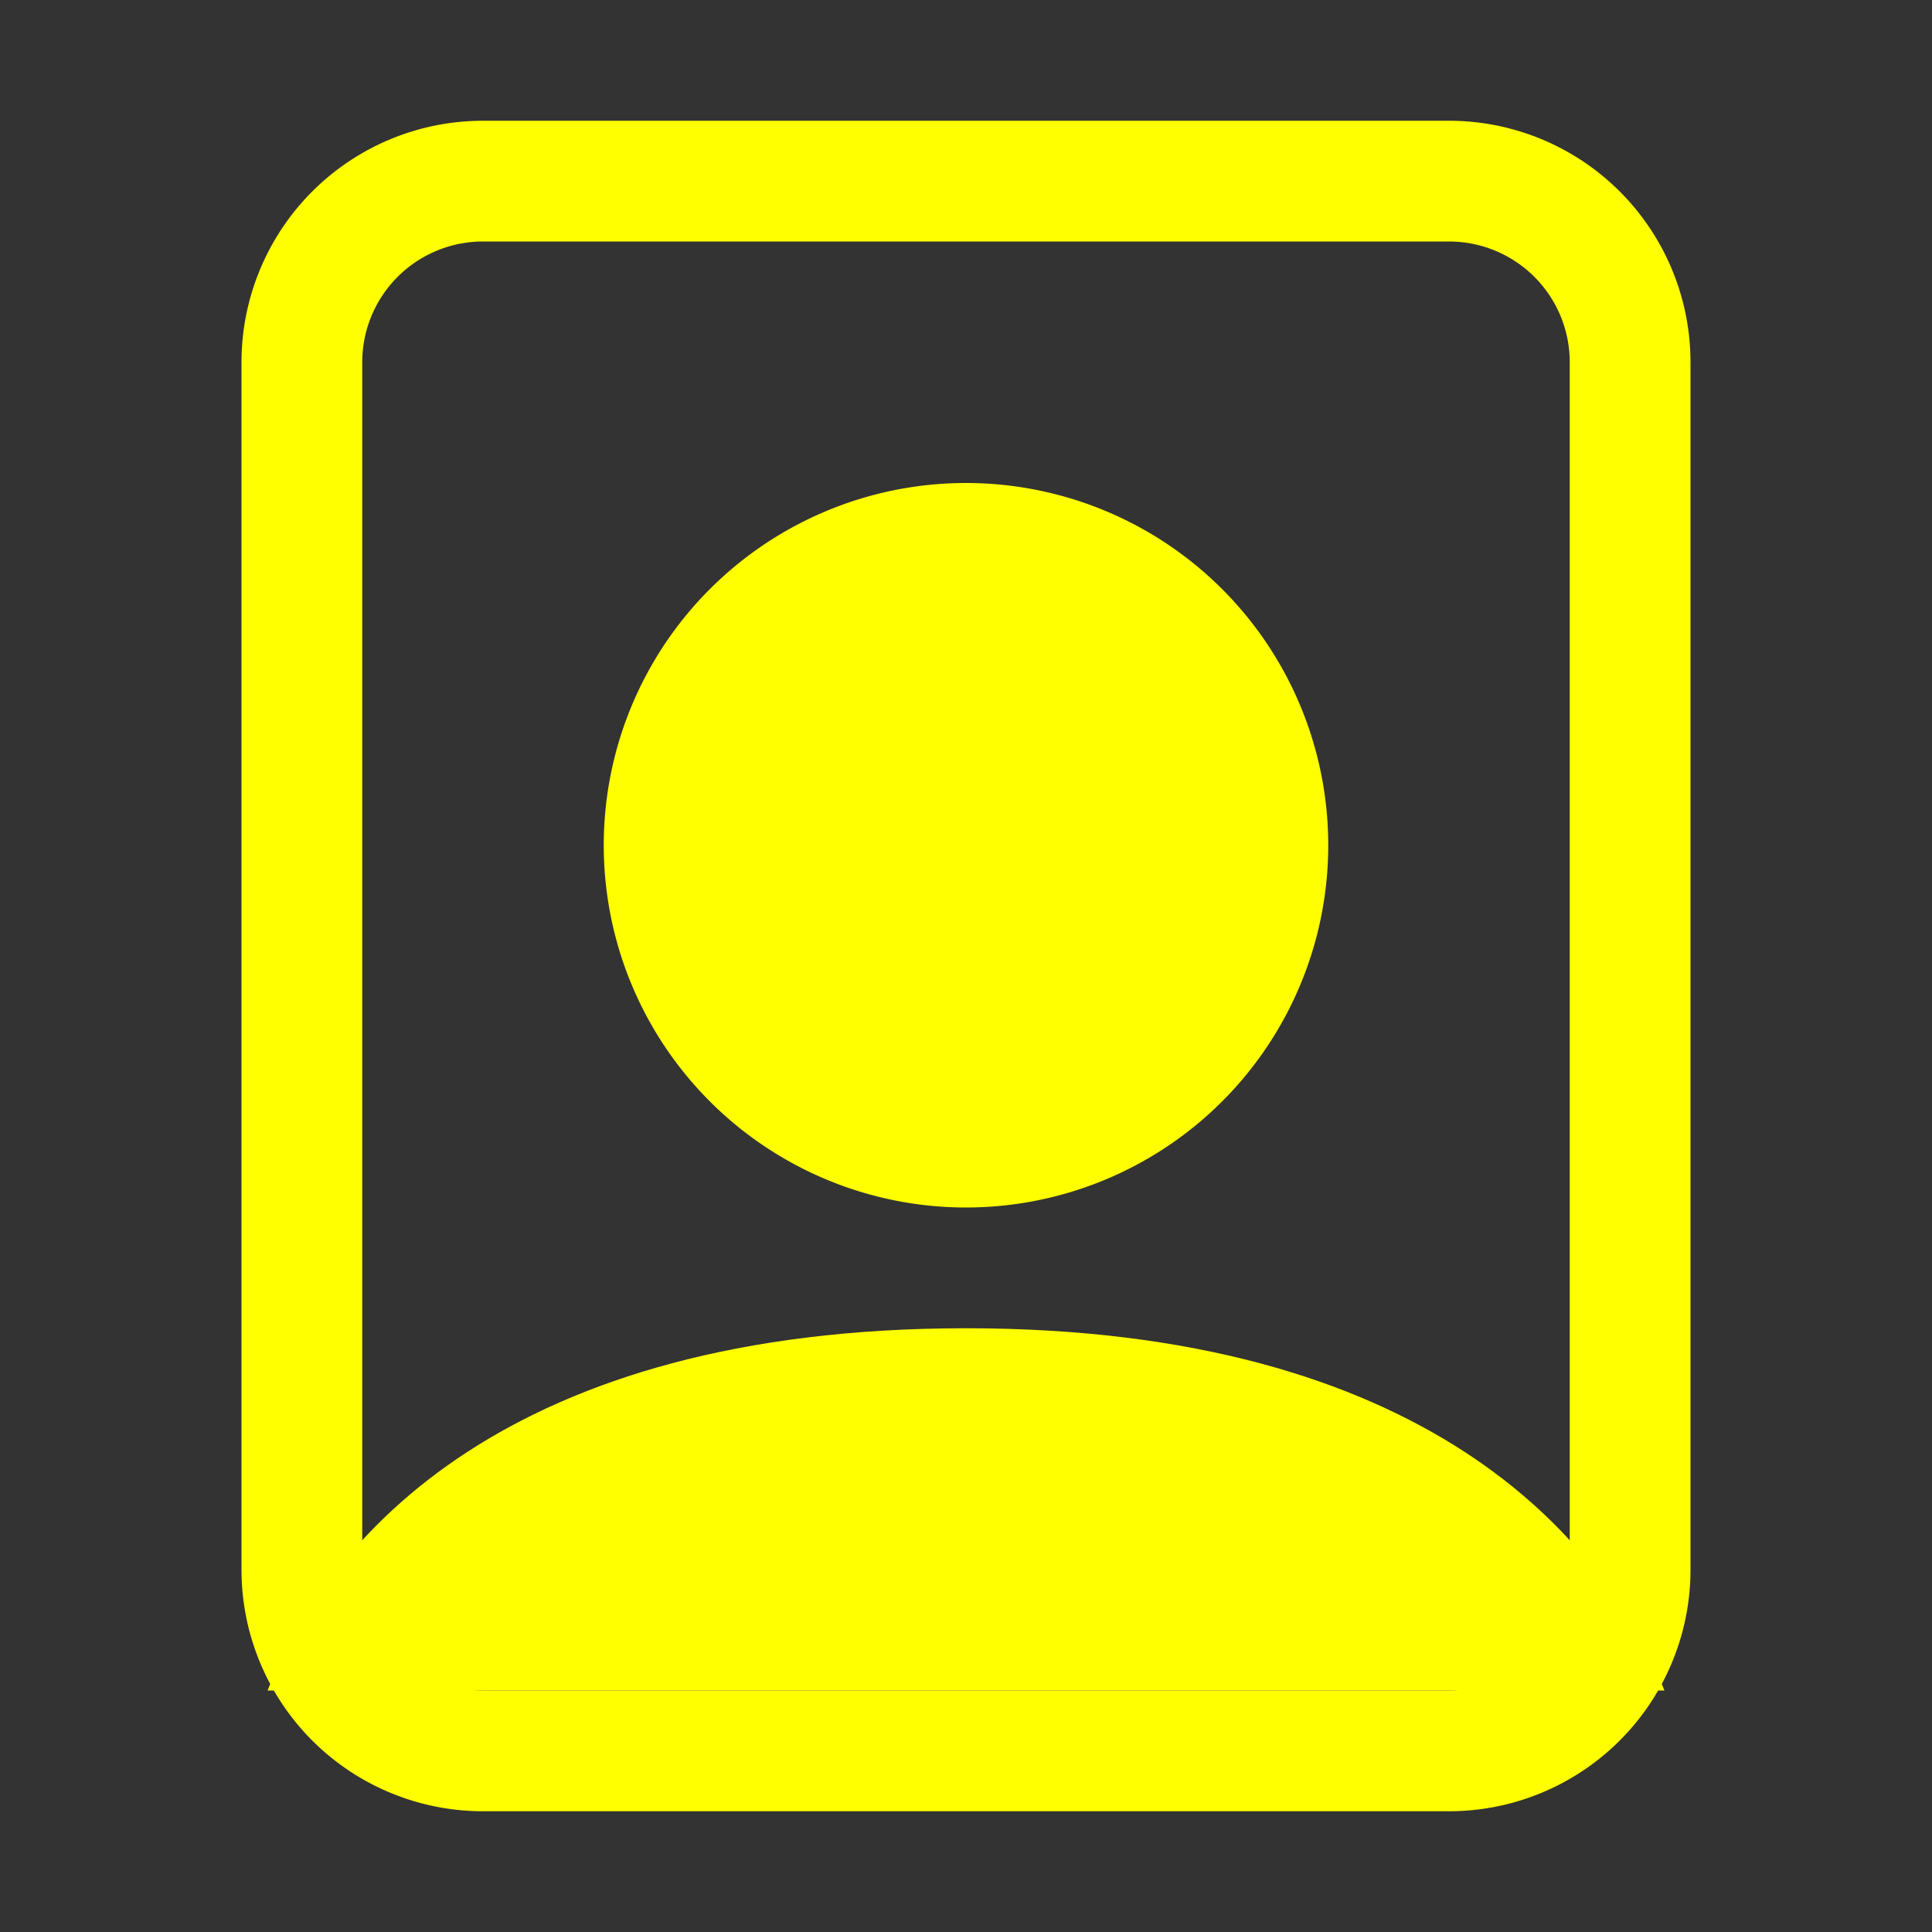 <svg width="1em" height="1em" viewBox="0 0 16 16" class="bi bi-file-person" fill="yellow" xmlns="http://www.w3.org/2000/svg">
  <rect x="0" y="0" width="16" height="16" fill="#333333" stroke="none"/>
  <path fill-rule="evenodd" d="M4 1h8a2 2 0 0 1 2 2v10a2 2 0 0 1-2 2H4a2 2 0 0 1-2-2V3a2 2 0 0 1 2-2zm0 1a1 1 0 0 0-1 1v10a1 1 0 0 0 1 1h8a1 1 0 0 0 1-1V3a1 1 0 0 0-1-1H4z"/>
  <path d="M13.784 14c-.497-1.27-1.988-3-5.784-3s-5.287 1.73-5.784 3h11.568z"/>
  <path fill-rule="evenodd" d="M8 10a3 3 0 1 0 0-6 3 3 0 0 0 0 6z"/>
</svg>